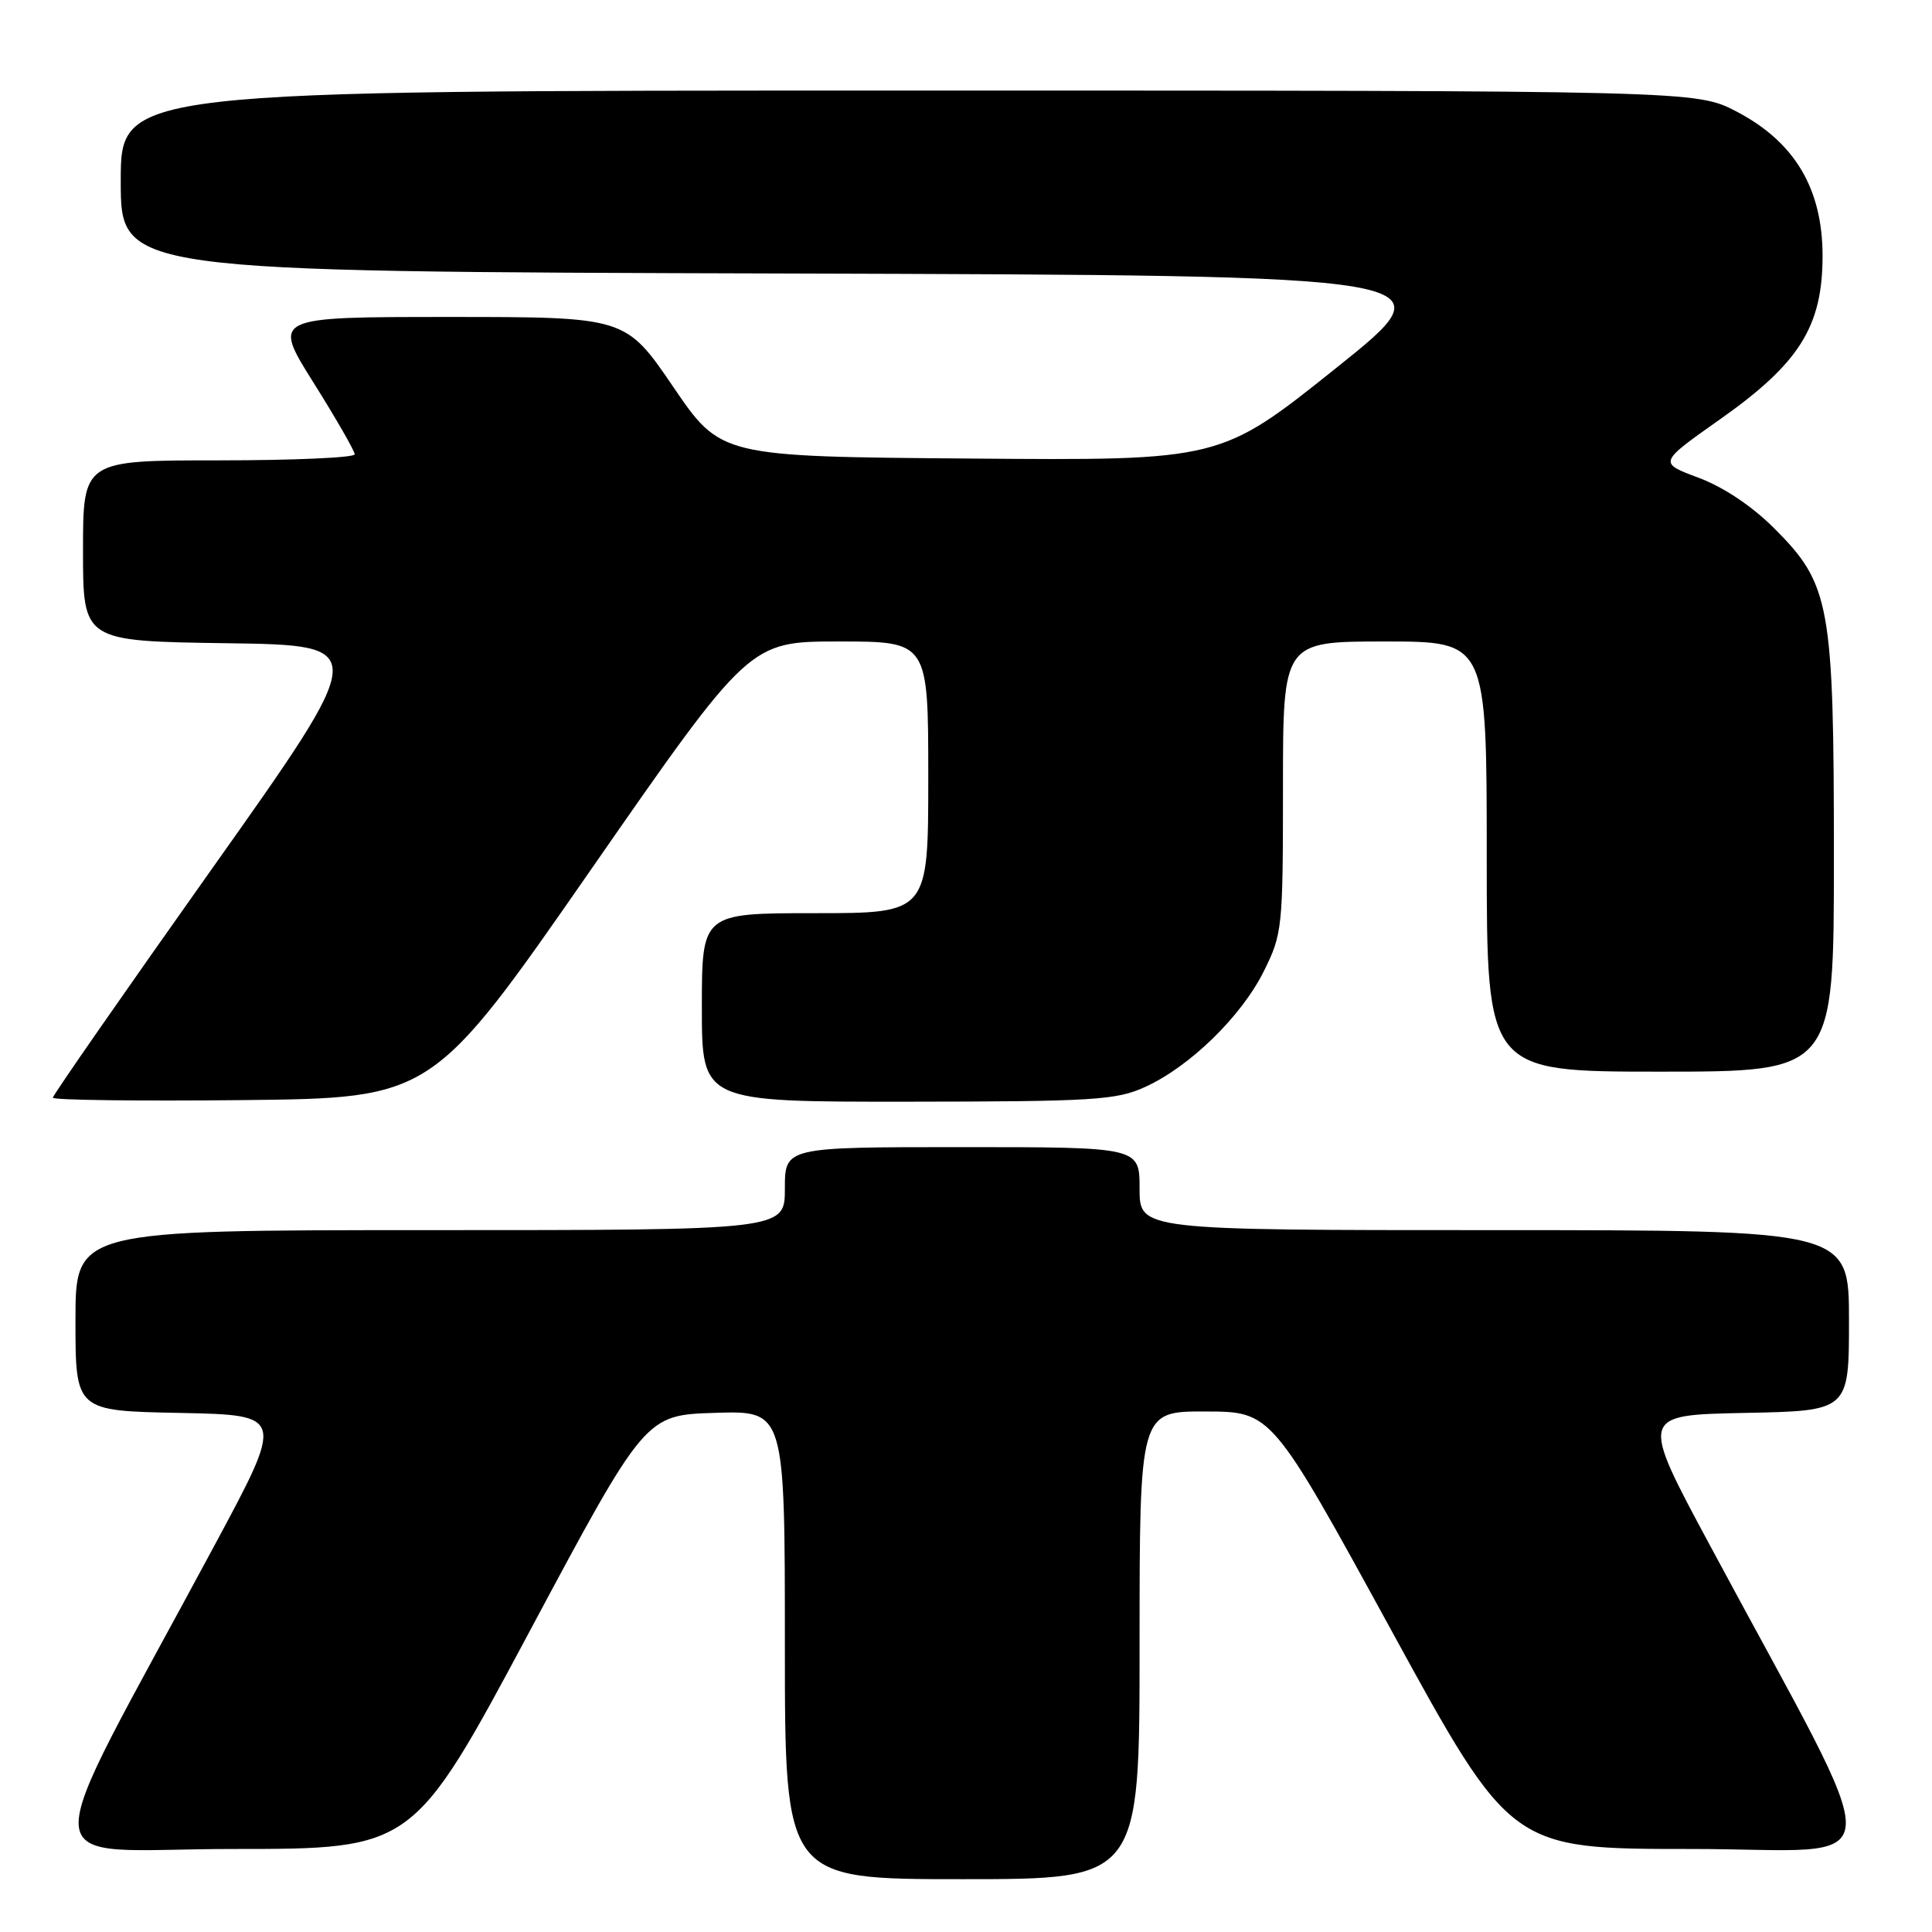 <?xml version="1.0" encoding="UTF-8" standalone="no"?>
<!DOCTYPE svg PUBLIC "-//W3C//DTD SVG 1.1//EN" "http://www.w3.org/Graphics/SVG/1.1/DTD/svg11.dtd" >
<svg xmlns="http://www.w3.org/2000/svg" xmlns:xlink="http://www.w3.org/1999/xlink" version="1.1" viewBox="0 0 256 256">
 <g >
 <path fill="currentColor"
d=" M 151.00 218.00 C 151.00 187.00 151.00 187.00 159.75 187.03 C 168.50 187.05 168.50 187.05 184.36 216.03 C 200.21 245.00 200.21 245.00 224.15 245.00 C 251.12 245.00 250.82 249.90 226.62 204.85 C 217.29 187.50 217.29 187.50 231.15 187.22 C 245.00 186.95 245.00 186.95 245.00 174.97 C 245.00 163.00 245.00 163.00 198.00 163.00 C 151.00 163.00 151.00 163.00 151.00 157.50 C 151.00 152.00 151.00 152.00 127.50 152.00 C 104.00 152.00 104.00 152.00 104.00 157.50 C 104.00 163.00 104.00 163.00 57.00 163.00 C 10.00 163.00 10.00 163.00 10.00 174.97 C 10.00 186.95 10.00 186.95 23.85 187.22 C 37.71 187.50 37.71 187.50 28.38 204.85 C 4.18 249.90 3.88 245.00 30.84 245.00 C 54.75 245.00 54.75 245.00 70.13 216.25 C 85.50 187.50 85.50 187.50 94.75 187.21 C 104.00 186.92 104.00 186.92 104.00 217.96 C 104.00 249.00 104.00 249.00 127.50 249.00 C 151.00 249.00 151.00 249.00 151.00 218.00 Z  M 78.29 115.25 C 99.30 85.00 99.30 85.00 111.15 85.00 C 123.00 85.00 123.00 85.00 123.00 103.00 C 123.00 121.00 123.00 121.00 108.00 121.00 C 93.00 121.00 93.00 121.00 93.00 133.50 C 93.00 146.00 93.00 146.00 120.25 145.98 C 144.87 145.96 147.90 145.77 151.69 144.05 C 157.63 141.36 164.47 134.70 167.45 128.72 C 169.92 123.77 170.00 122.99 170.00 104.30 C 170.00 85.00 170.00 85.00 183.50 85.00 C 197.00 85.00 197.00 85.00 197.00 113.50 C 197.00 142.00 197.00 142.00 220.00 142.00 C 243.00 142.00 243.00 142.00 243.00 113.68 C 243.00 80.08 242.52 77.43 235.11 70.02 C 232.15 67.06 228.38 64.54 225.06 63.30 C 219.75 61.32 219.75 61.32 227.87 55.59 C 238.43 48.15 241.49 43.28 241.50 33.93 C 241.50 25.01 237.82 18.82 230.12 14.79 C 224.77 12.00 224.77 12.00 120.39 12.00 C 16.00 12.00 16.00 12.00 16.00 23.99 C 16.00 35.99 16.00 35.99 104.19 36.24 C 192.39 36.50 192.39 36.50 177.05 48.76 C 161.71 61.03 161.71 61.03 128.61 60.76 C 95.50 60.50 95.50 60.50 89.20 51.25 C 82.89 42.00 82.89 42.00 59.49 42.00 C 36.08 42.00 36.08 42.00 41.54 50.70 C 44.54 55.48 47.00 59.76 47.00 60.20 C 47.00 60.64 38.90 61.00 29.00 61.00 C 11.00 61.00 11.00 61.00 11.00 72.98 C 11.00 84.96 11.00 84.96 30.04 85.23 C 49.08 85.50 49.08 85.50 28.04 115.18 C 16.47 131.51 7.00 145.13 7.00 145.45 C 7.00 145.77 18.31 145.91 32.14 145.77 C 57.28 145.50 57.28 145.50 78.29 115.25 Z "/>
</g>
</svg>